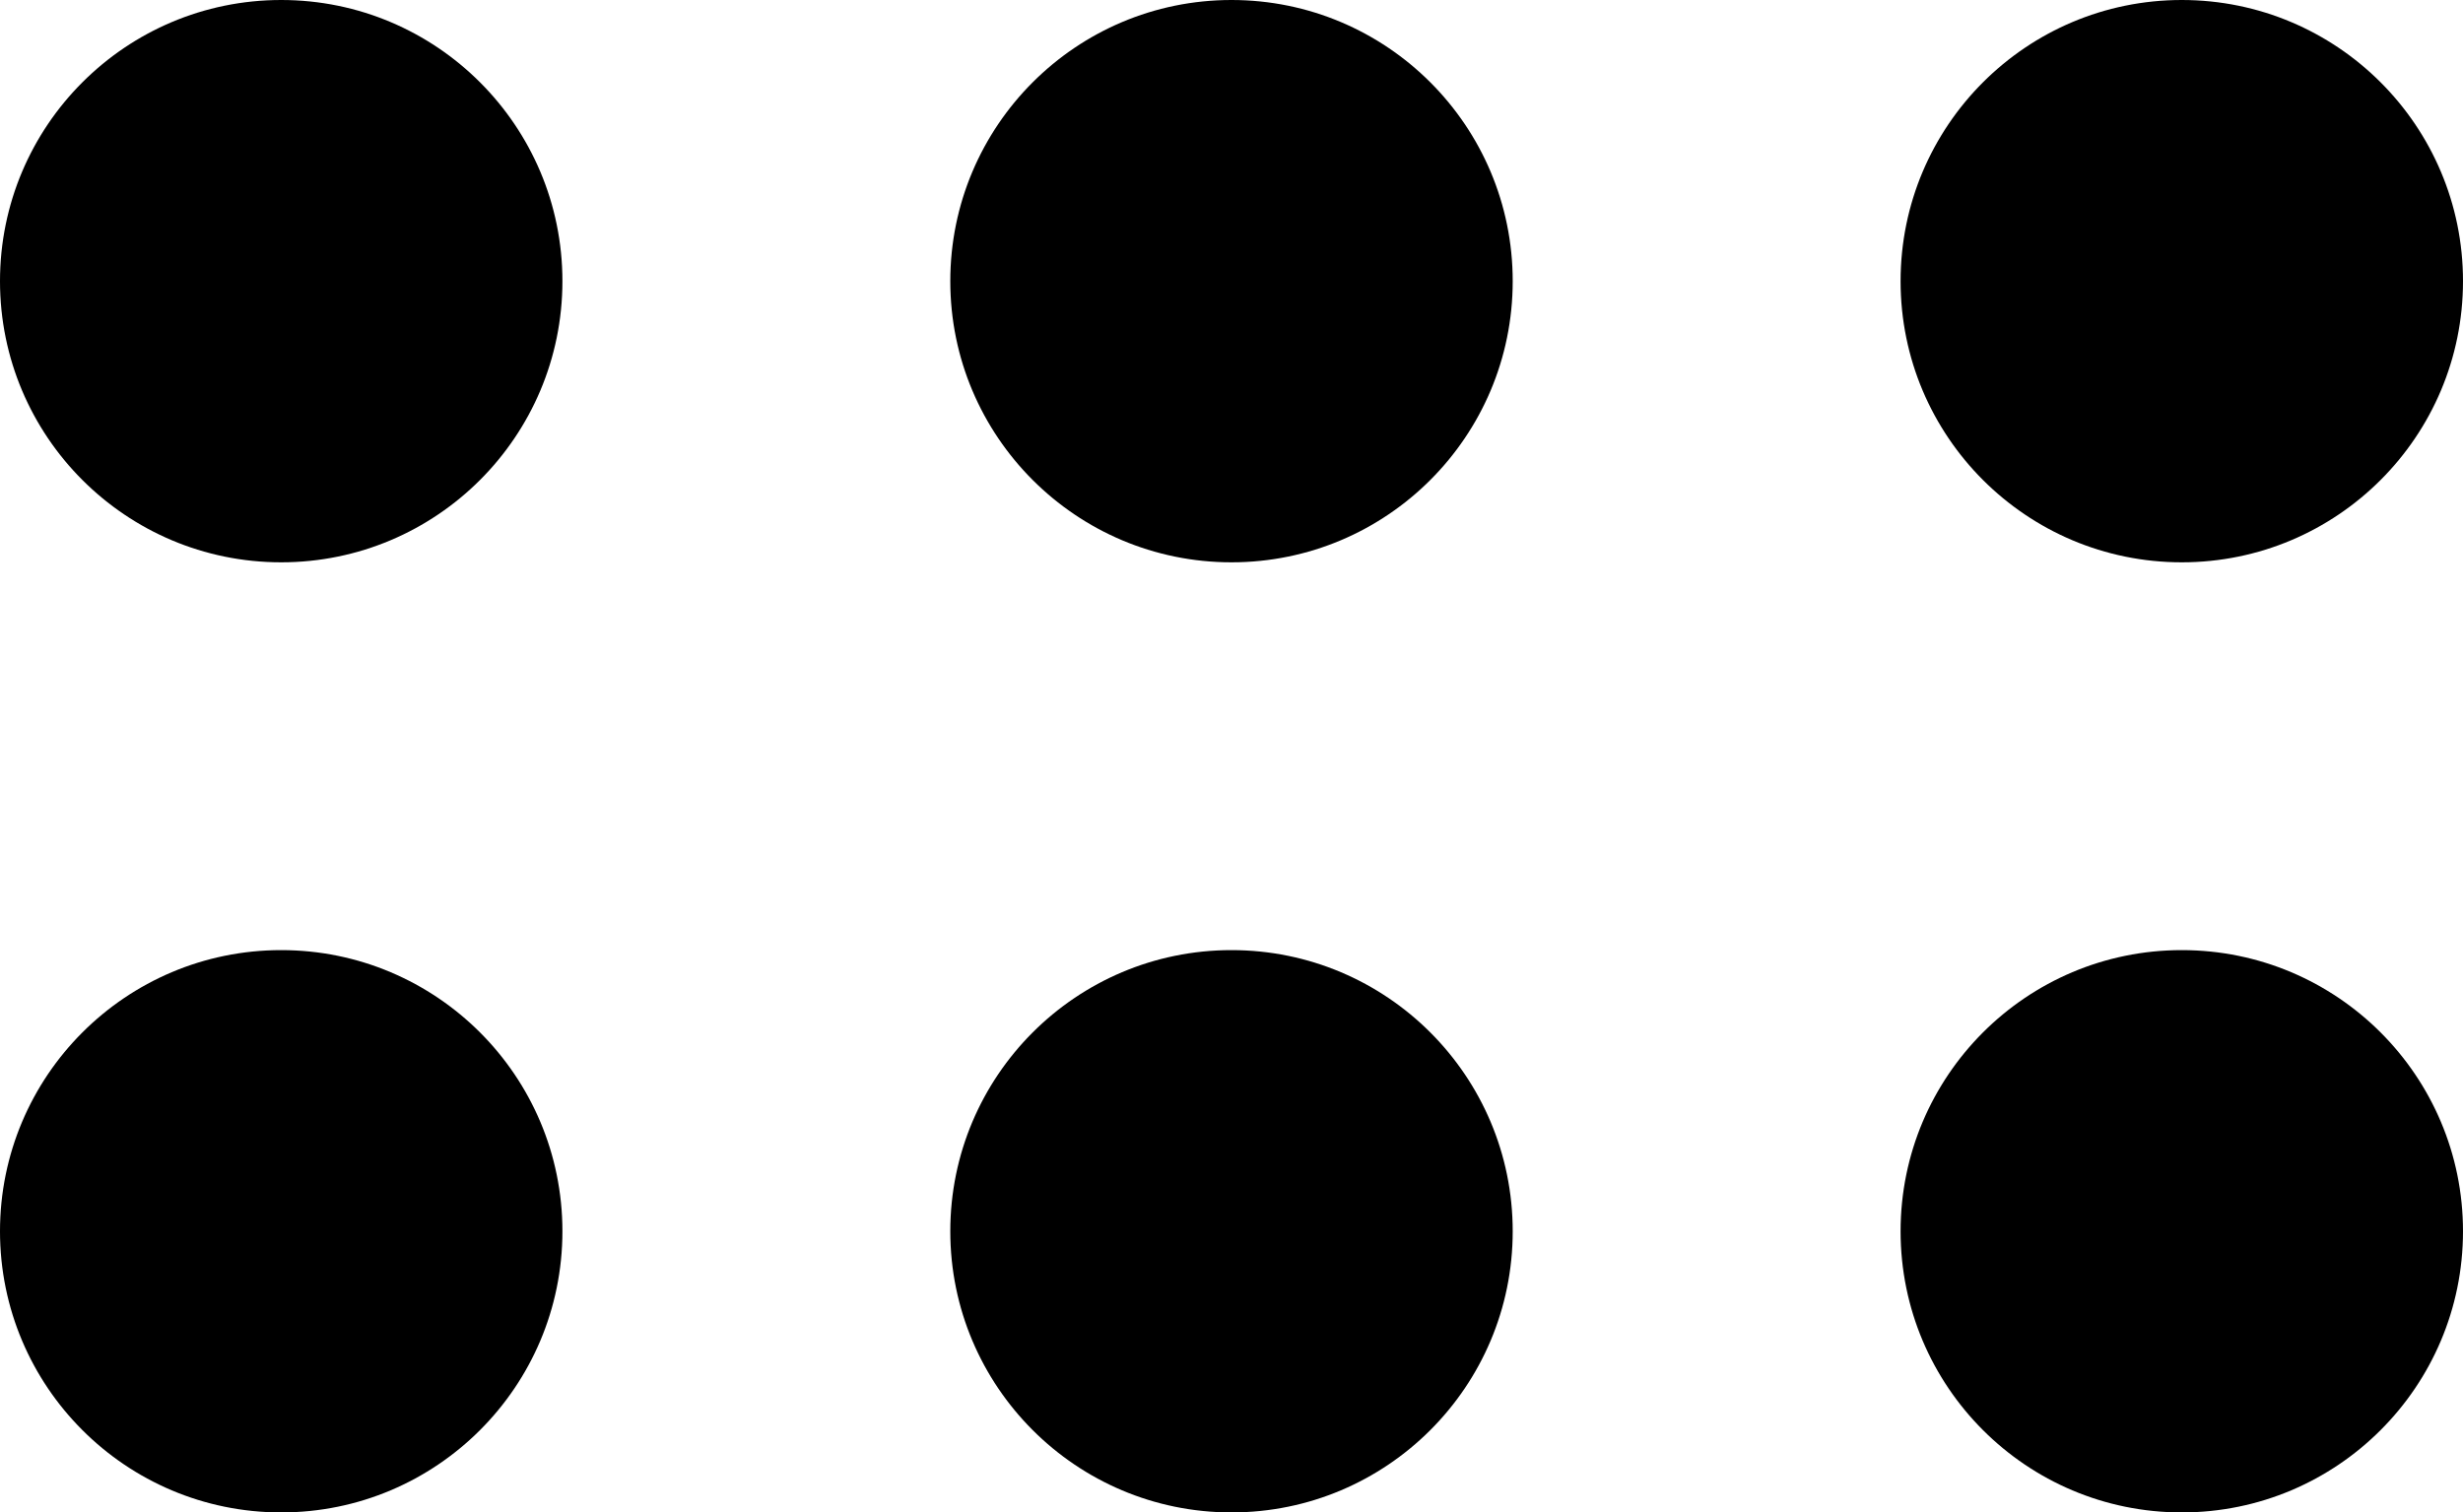 <svg width="127" height="78" viewBox="0 0 127 78" fill="none" xmlns="http://www.w3.org/2000/svg">
<circle cx="14.5" cy="14.5" r="14.5" fill="black"/>
<circle cx="14.5" cy="63.5" r="14.5" fill="black"/>
<circle cx="63.5" cy="14.5" r="14.5" fill="black"/>
<circle cx="63.5" cy="63.5" r="14.5" fill="black"/>
<circle cx="112.5" cy="14.5" r="14.5" fill="black"/>
<circle cx="112.5" cy="63.5" r="14.5" fill="black"/>
</svg>
